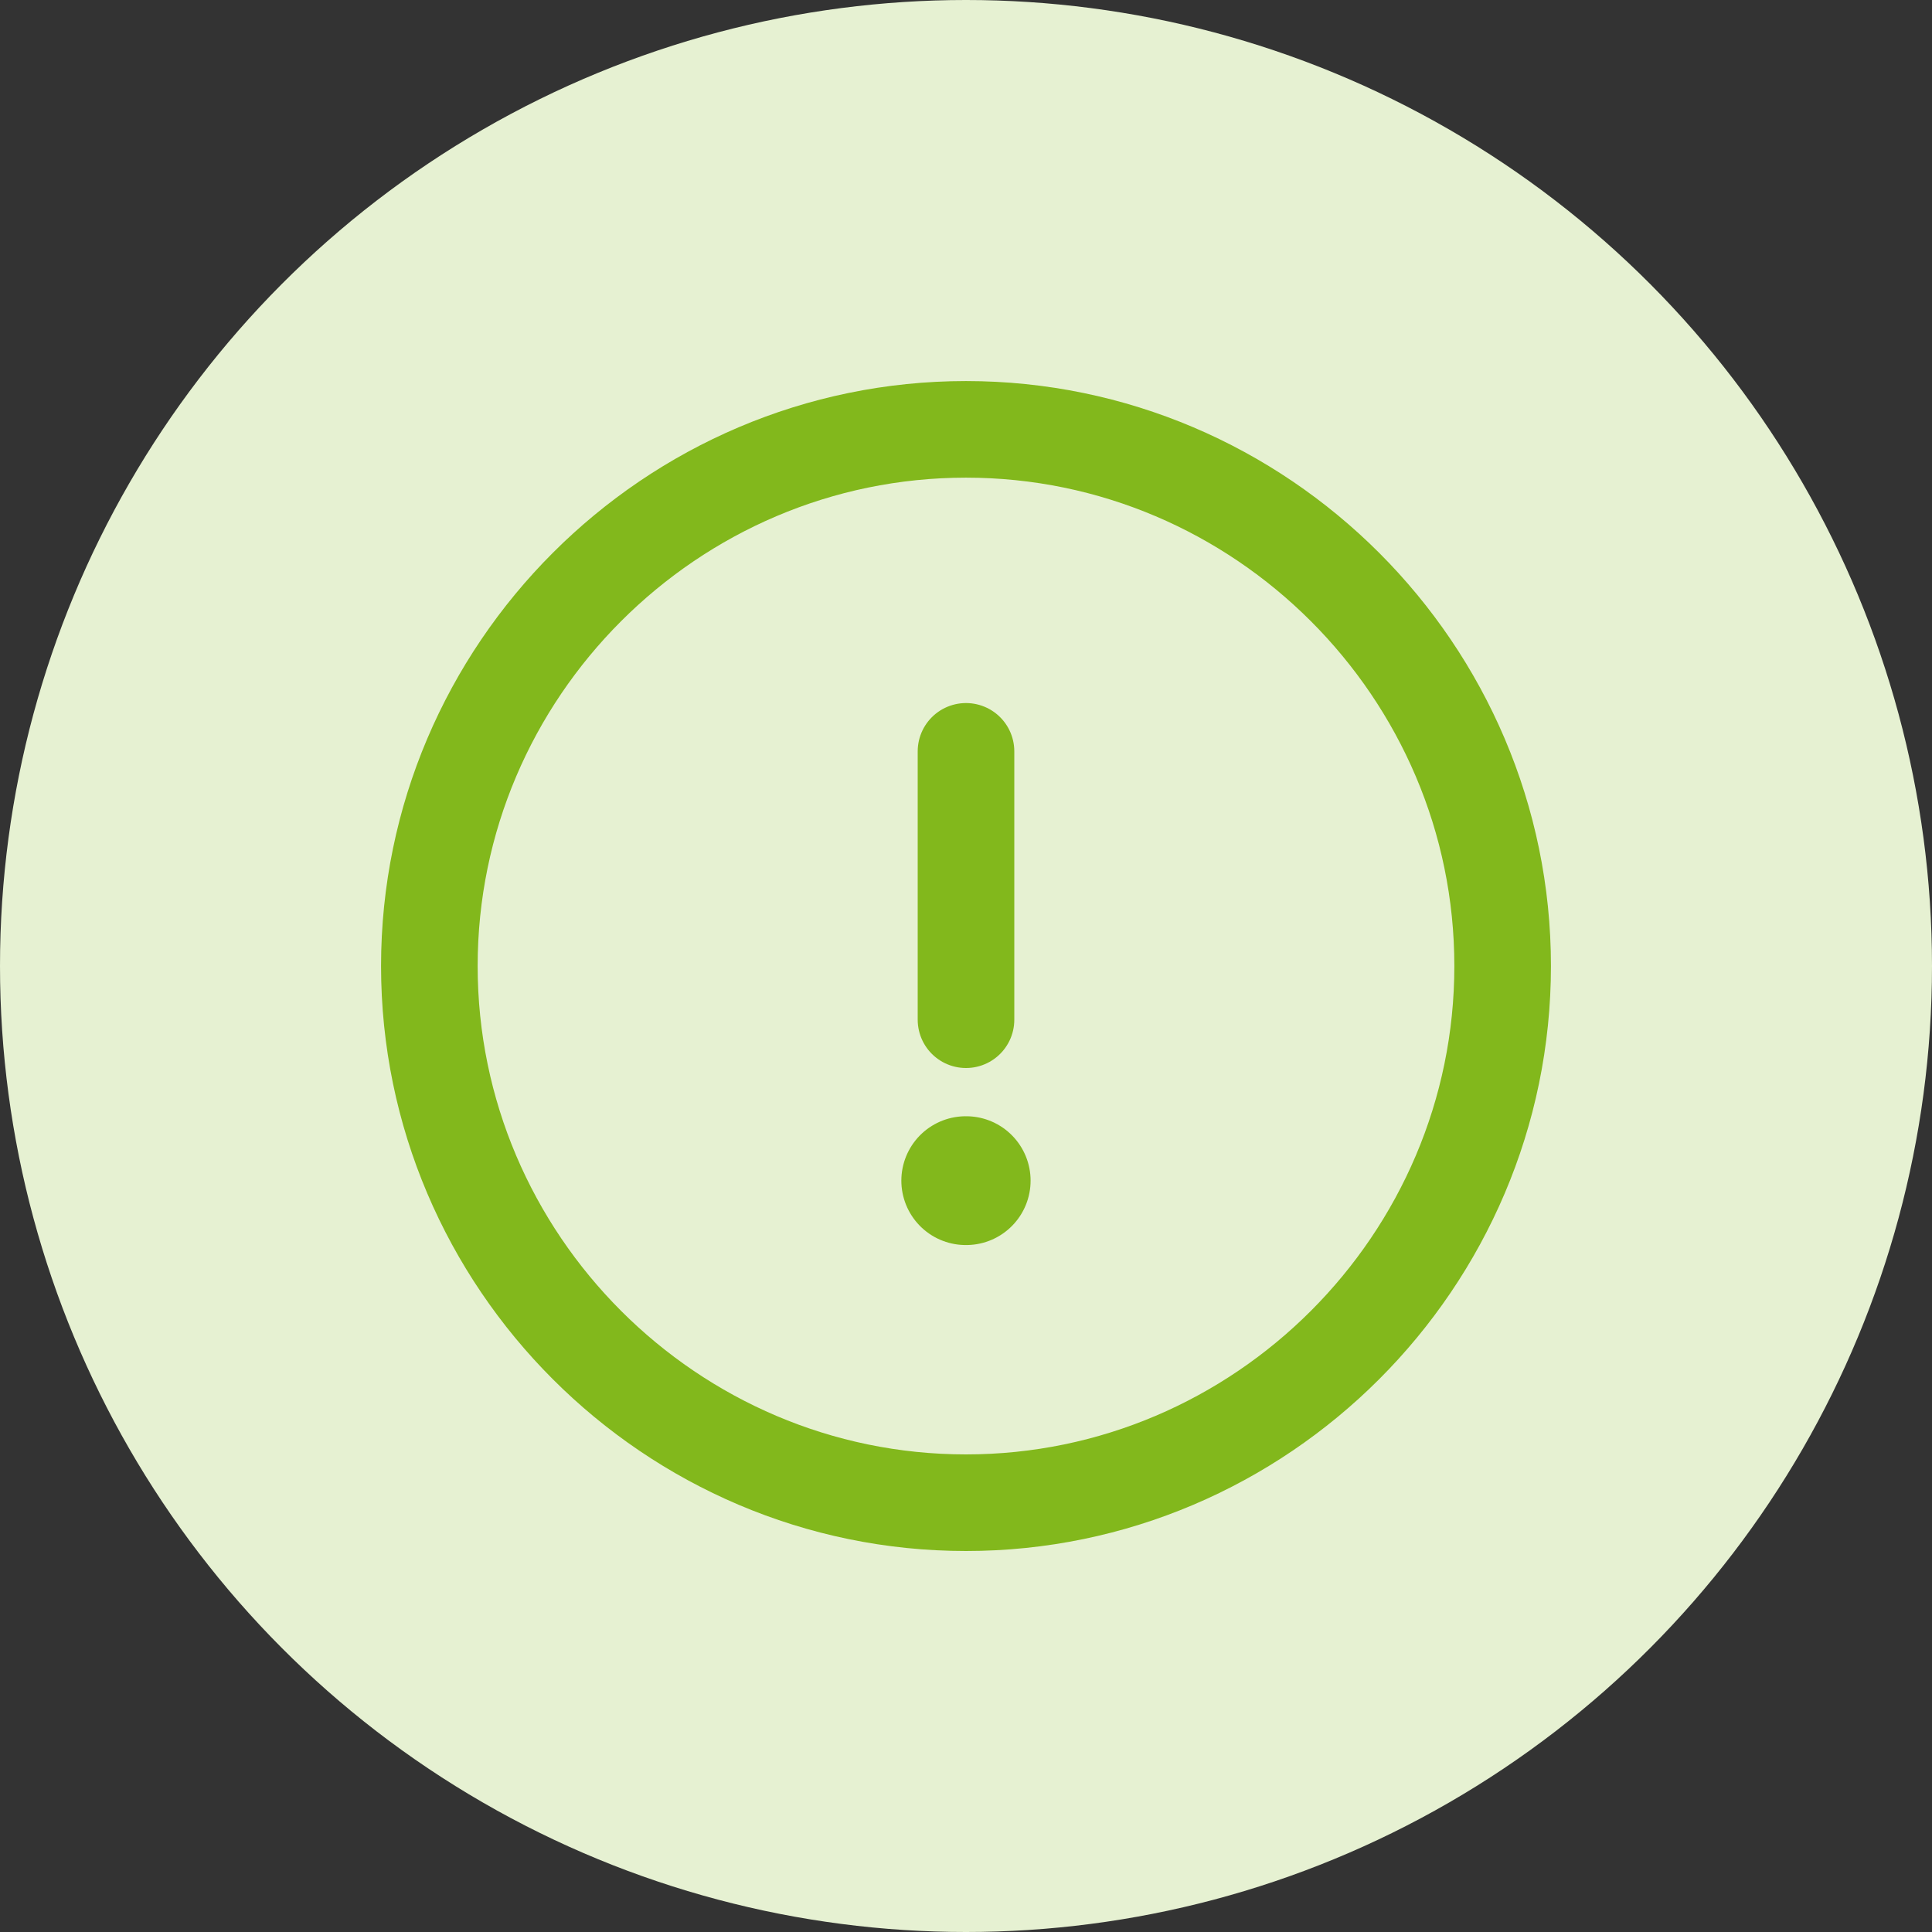 <svg width="30" height="30" viewBox="0 0 30 30" fill="none" xmlns="http://www.w3.org/2000/svg">
<rect x="0" y="0" width="30" height="30" fill="#333333" stroke="none"/>
<circle cx="15" cy="15" r="15" fill="#E6F1D2"/>
<path d="M15 23.334C19.583 23.334 23.333 19.584 23.333 15C23.333 10.417 19.583 6.667 15 6.667C10.416 6.667 6.667 10.417 6.667 15C6.667 19.584 10.416 23.334 15 23.334Z" stroke="#82B81C" stroke-width="1.5" stroke-linecap="round" stroke-linejoin="round"/>
<path d="M15 11.667V15.834" stroke="#82B81C" stroke-width="1.5" stroke-linecap="round" stroke-linejoin="round"/>
<path d="M14.996 18.333H15.003" stroke="#82B81C" stroke-width="2" stroke-linecap="round" stroke-linejoin="round"/>
</svg>
